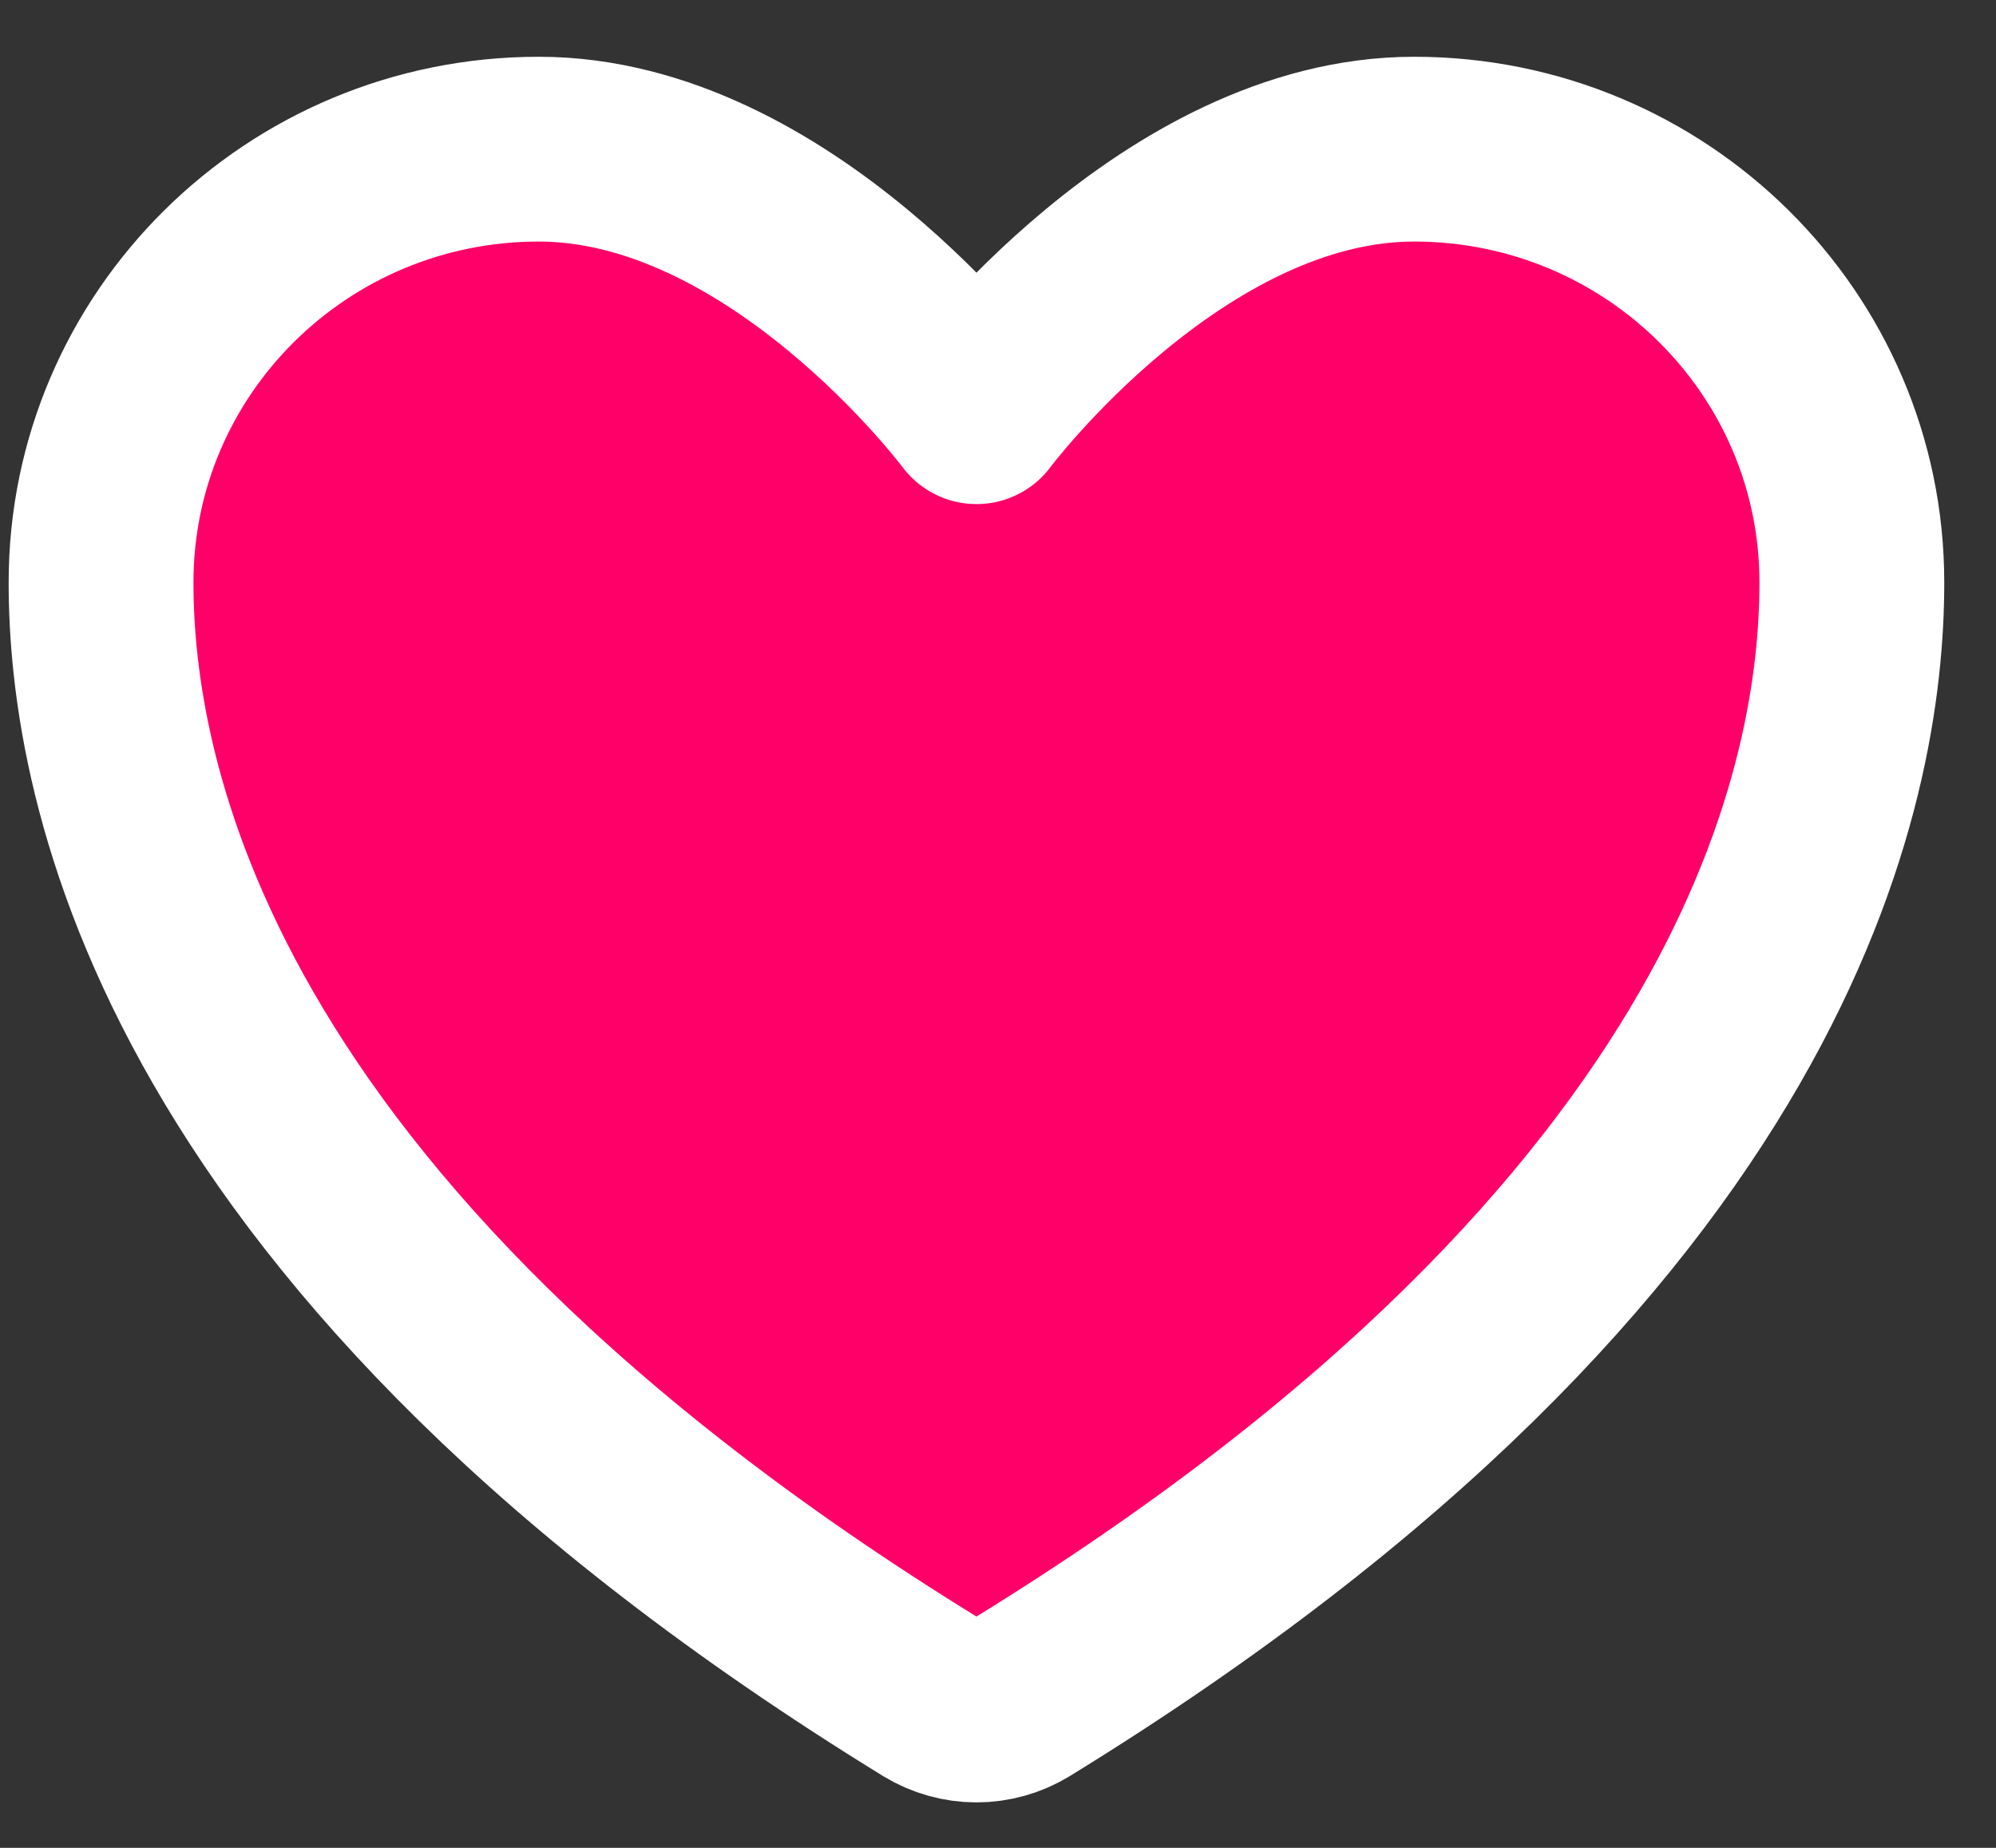 <svg width="27" height="25" viewBox="0 0 27 25" fill="none" xmlns="http://www.w3.org/2000/svg">
<rect x="0" y="0" width="27" height="25" fill="#333333" stroke="none"/>
<g id="&#234;&#180;&#128;&#236;&#139;&#172;&#236;&#131;&#129;&#236;&#160;&#144; &#237;&#149;&#152;&#237;&#138;&#184; &#236;&#149;&#132;&#236;&#157;&#180;&#236;&#189;&#152;">
<path id="Vector" d="M7.288 2.018C4.018 2.018 1.367 4.642 1.367 7.879C1.367 10.492 2.403 16.695 12.602 22.965C12.785 23.076 12.995 23.135 13.209 23.135C13.422 23.135 13.632 23.076 13.815 22.965C24.014 16.695 25.05 10.492 25.05 7.879C25.05 4.642 22.399 2.018 19.129 2.018C15.86 2.018 13.209 5.57 13.209 5.57C13.209 5.57 10.557 2.018 7.288 2.018Z" fill="#FF0069" stroke="white" stroke-width="2.5" stroke-linecap="round" stroke-linejoin="round"/>
</g>
</svg>

